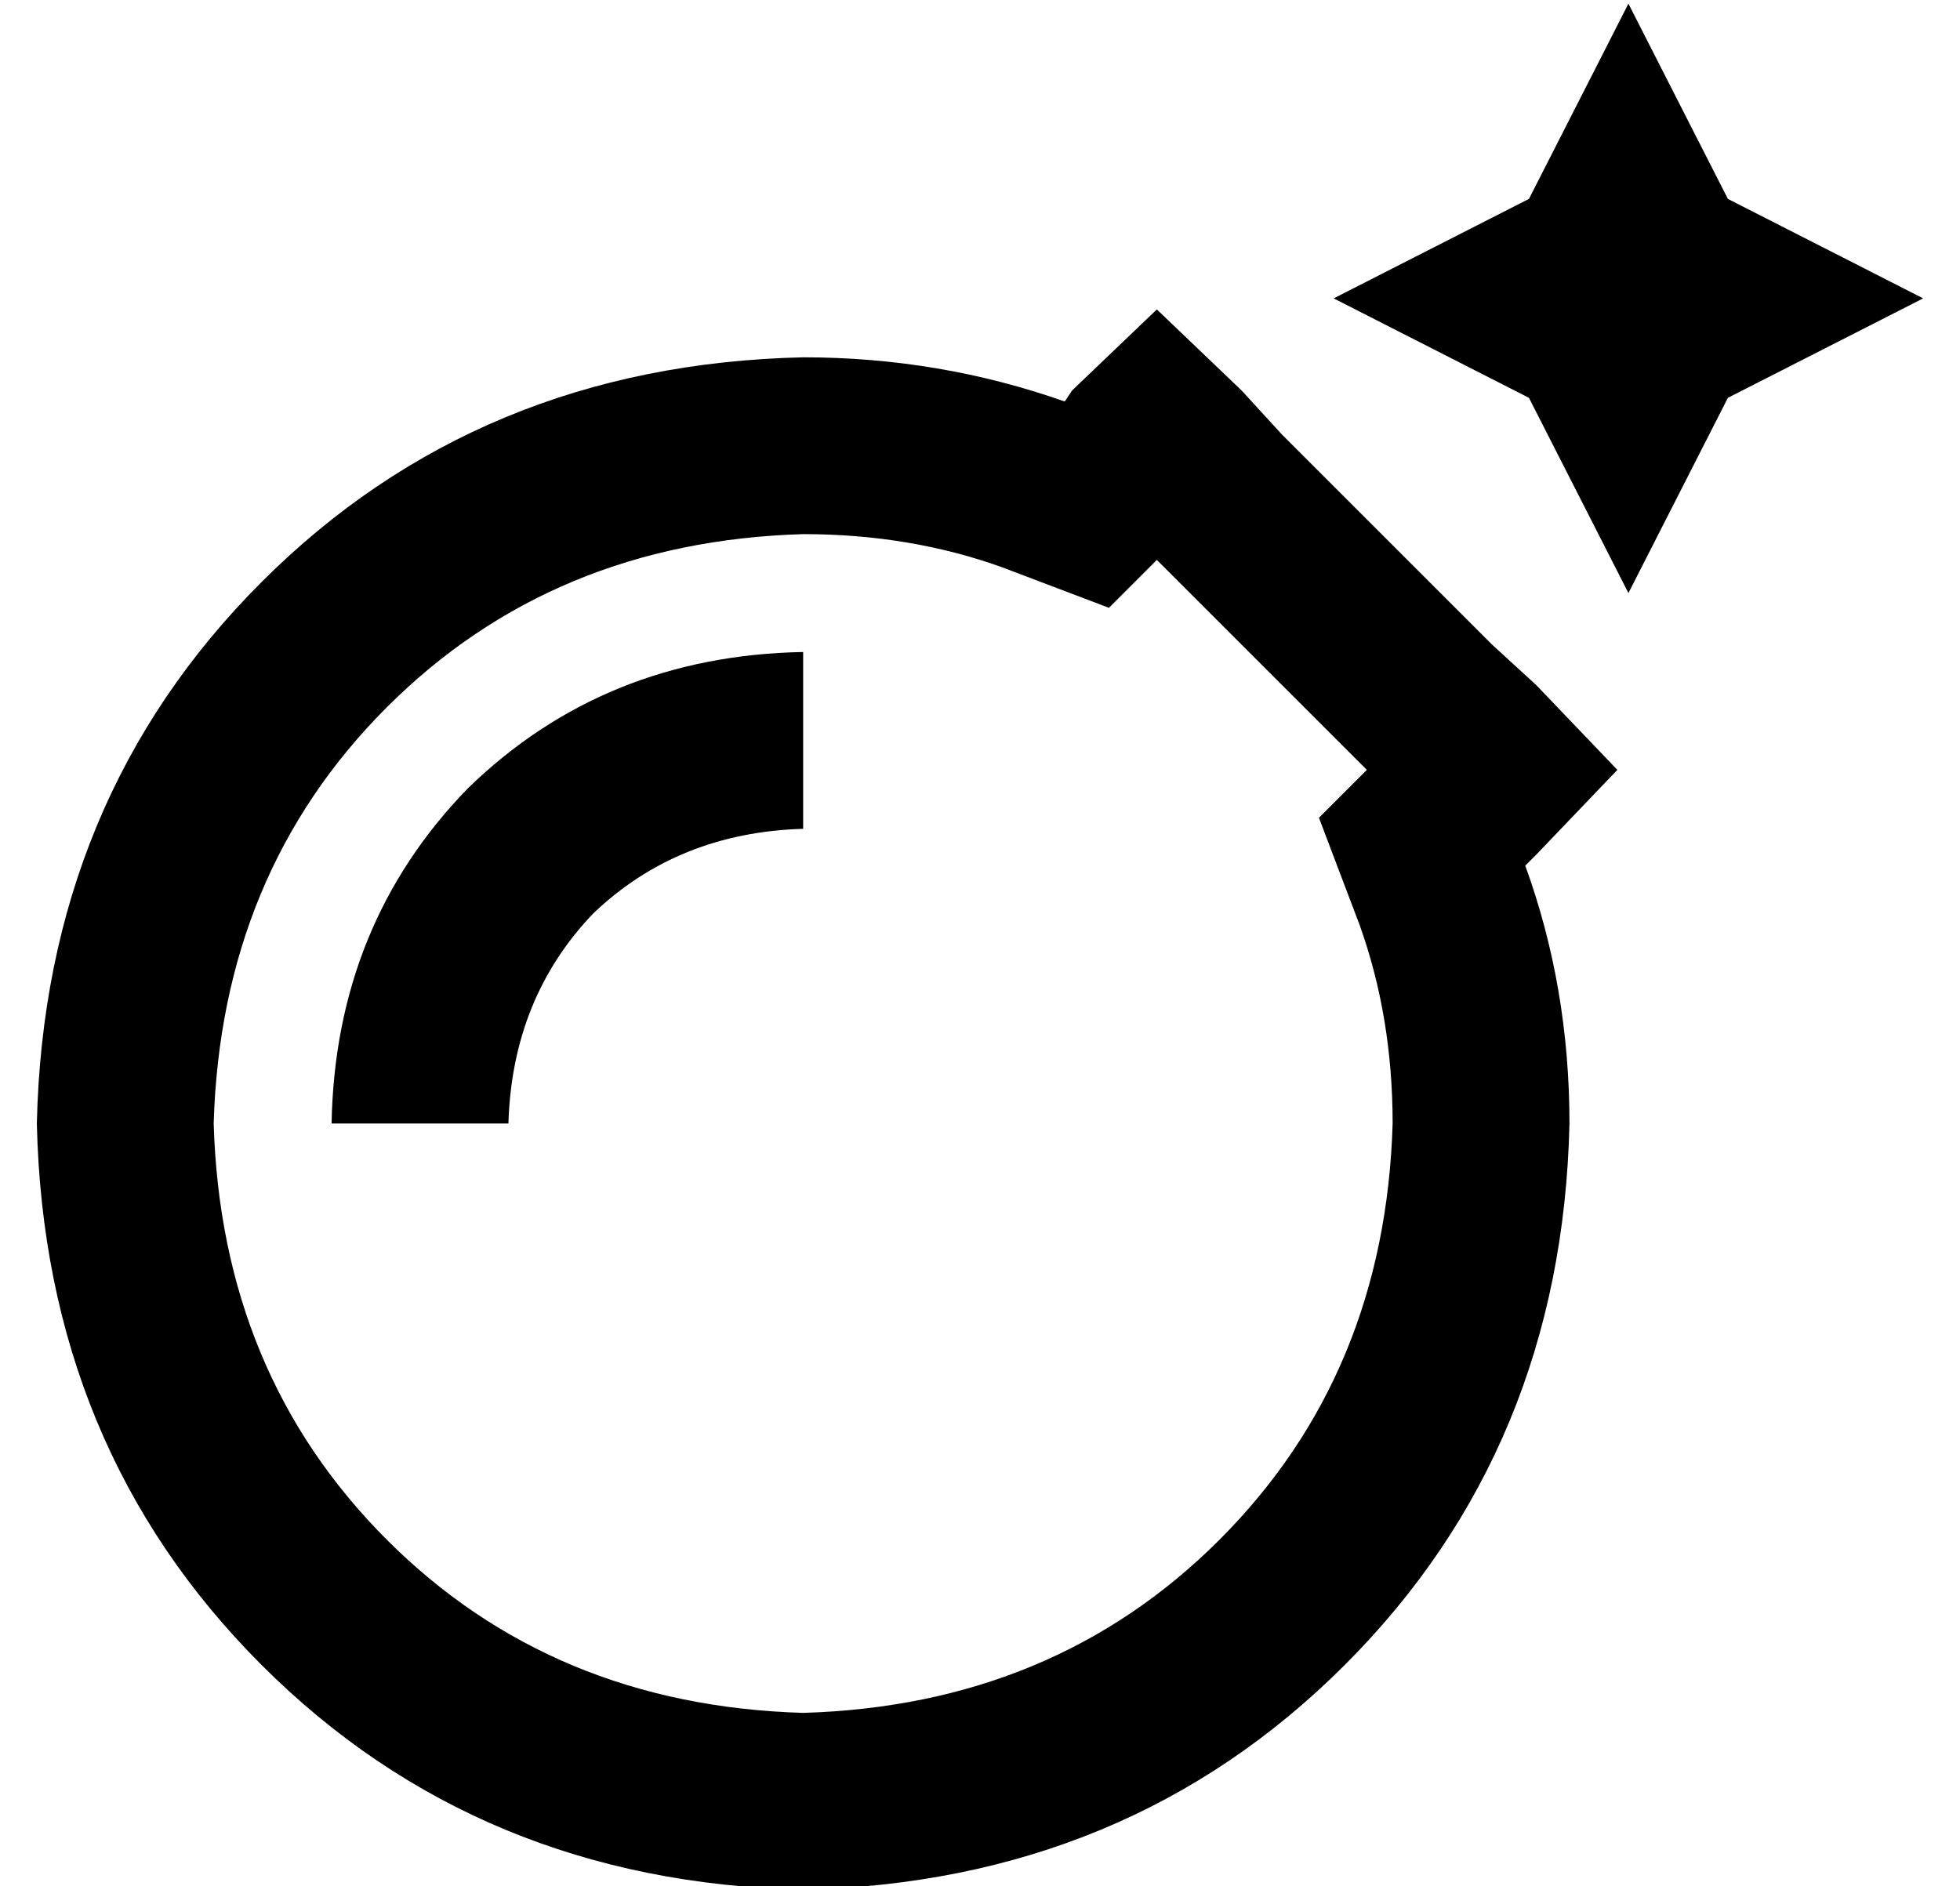 <?xml version="1.0" standalone="no"?>
<!DOCTYPE svg PUBLIC "-//W3C//DTD SVG 1.1//EN" "http://www.w3.org/Graphics/SVG/1.1/DTD/svg11.dtd" >
<svg xmlns="http://www.w3.org/2000/svg" xmlns:xlink="http://www.w3.org/1999/xlink" version="1.1" viewBox="-10 -40 532 512">
   <path fill="currentColor"
d="M432 -39l27 53l-27 -53l27 53l53 27v0l-53 27v0l-27 53v0l-27 -53v0l-53 -27v0l53 -27v0l27 -53v0zM291 125l-29 -11l29 11l-29 -11q-25 -9 -54 -9q-68 2 -113 47t-47 113q2 68 47 113t113 47q68 -2 113 -47t47 -113q0 -29 -9 -54l-11 -29v0l13 -13v0l-57 -57v0l-13 13v0
zM338 78l57 57l-57 -57l57 57l12 11v0l22 23v0l-22 23v0l-3 3v0q12 33 12 70q-2 88 -61 147t-147 61q-88 -2 -147 -61t-61 -147q2 -88 61 -147t147 -61q37 0 71 12l2 -3v0l23 -22v0l23 22v0l11 12v0zM208 185q-34 1 -57 23v0v0q-22 23 -23 57h-48v0q1 -54 37 -91
q37 -36 91 -37v48v0z" />
</svg>
